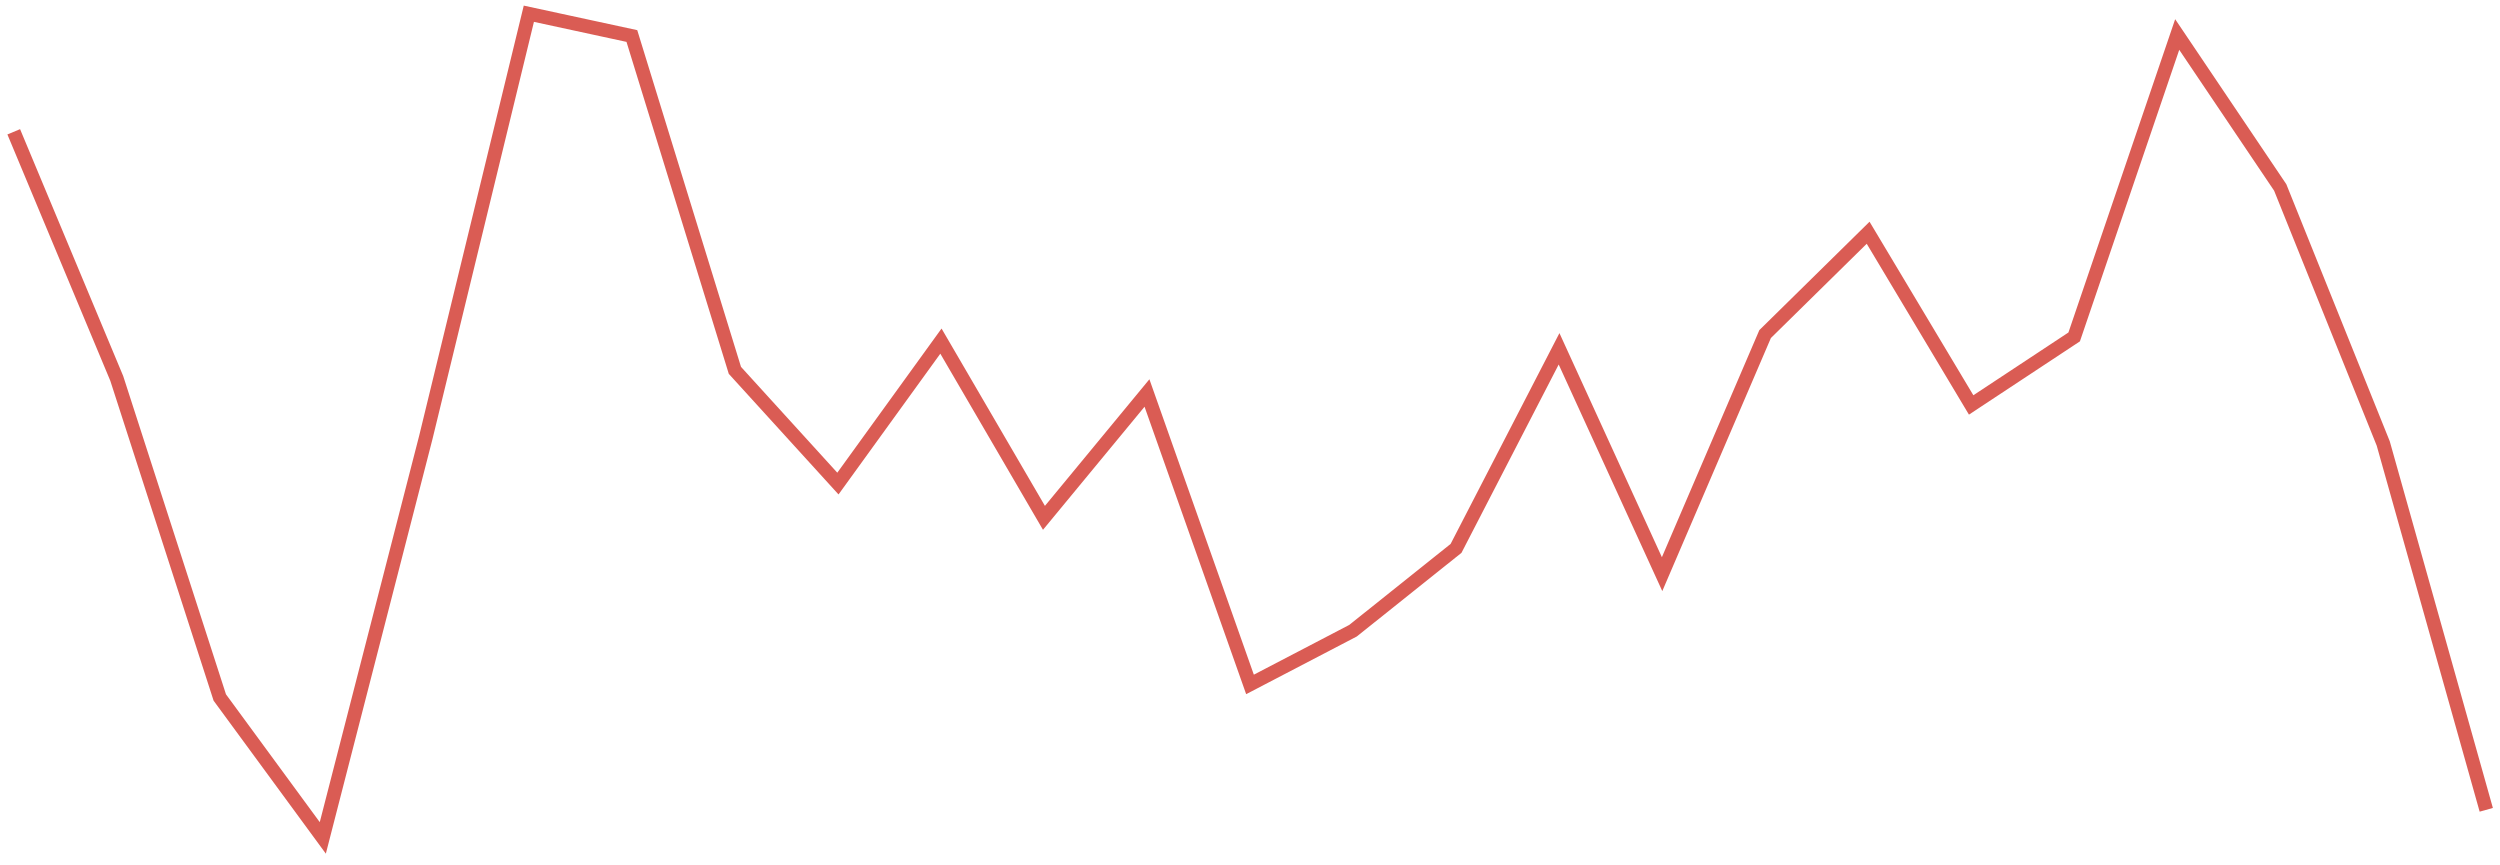 <svg width="182" height="63" viewBox="0 0 182 63" fill="none" xmlns="http://www.w3.org/2000/svg">
<path d="M1 9.595L8.5 27.55L16 50.777L23.5 61L31 31.844L38.5 1L46 2.622L53.5 26.962L61 35.204L68.5 24.833L76 37.699L83.5 28.61L91 49.826L98.5 45.915L106 39.922L113.5 25.393L121 41.799L128.5 24.321L136 16.944L143.5 29.48L151 24.528L158.5 2.512L166 13.647L173.5 32.286L181 58.954" stroke="#DA5C54"/>
</svg>
